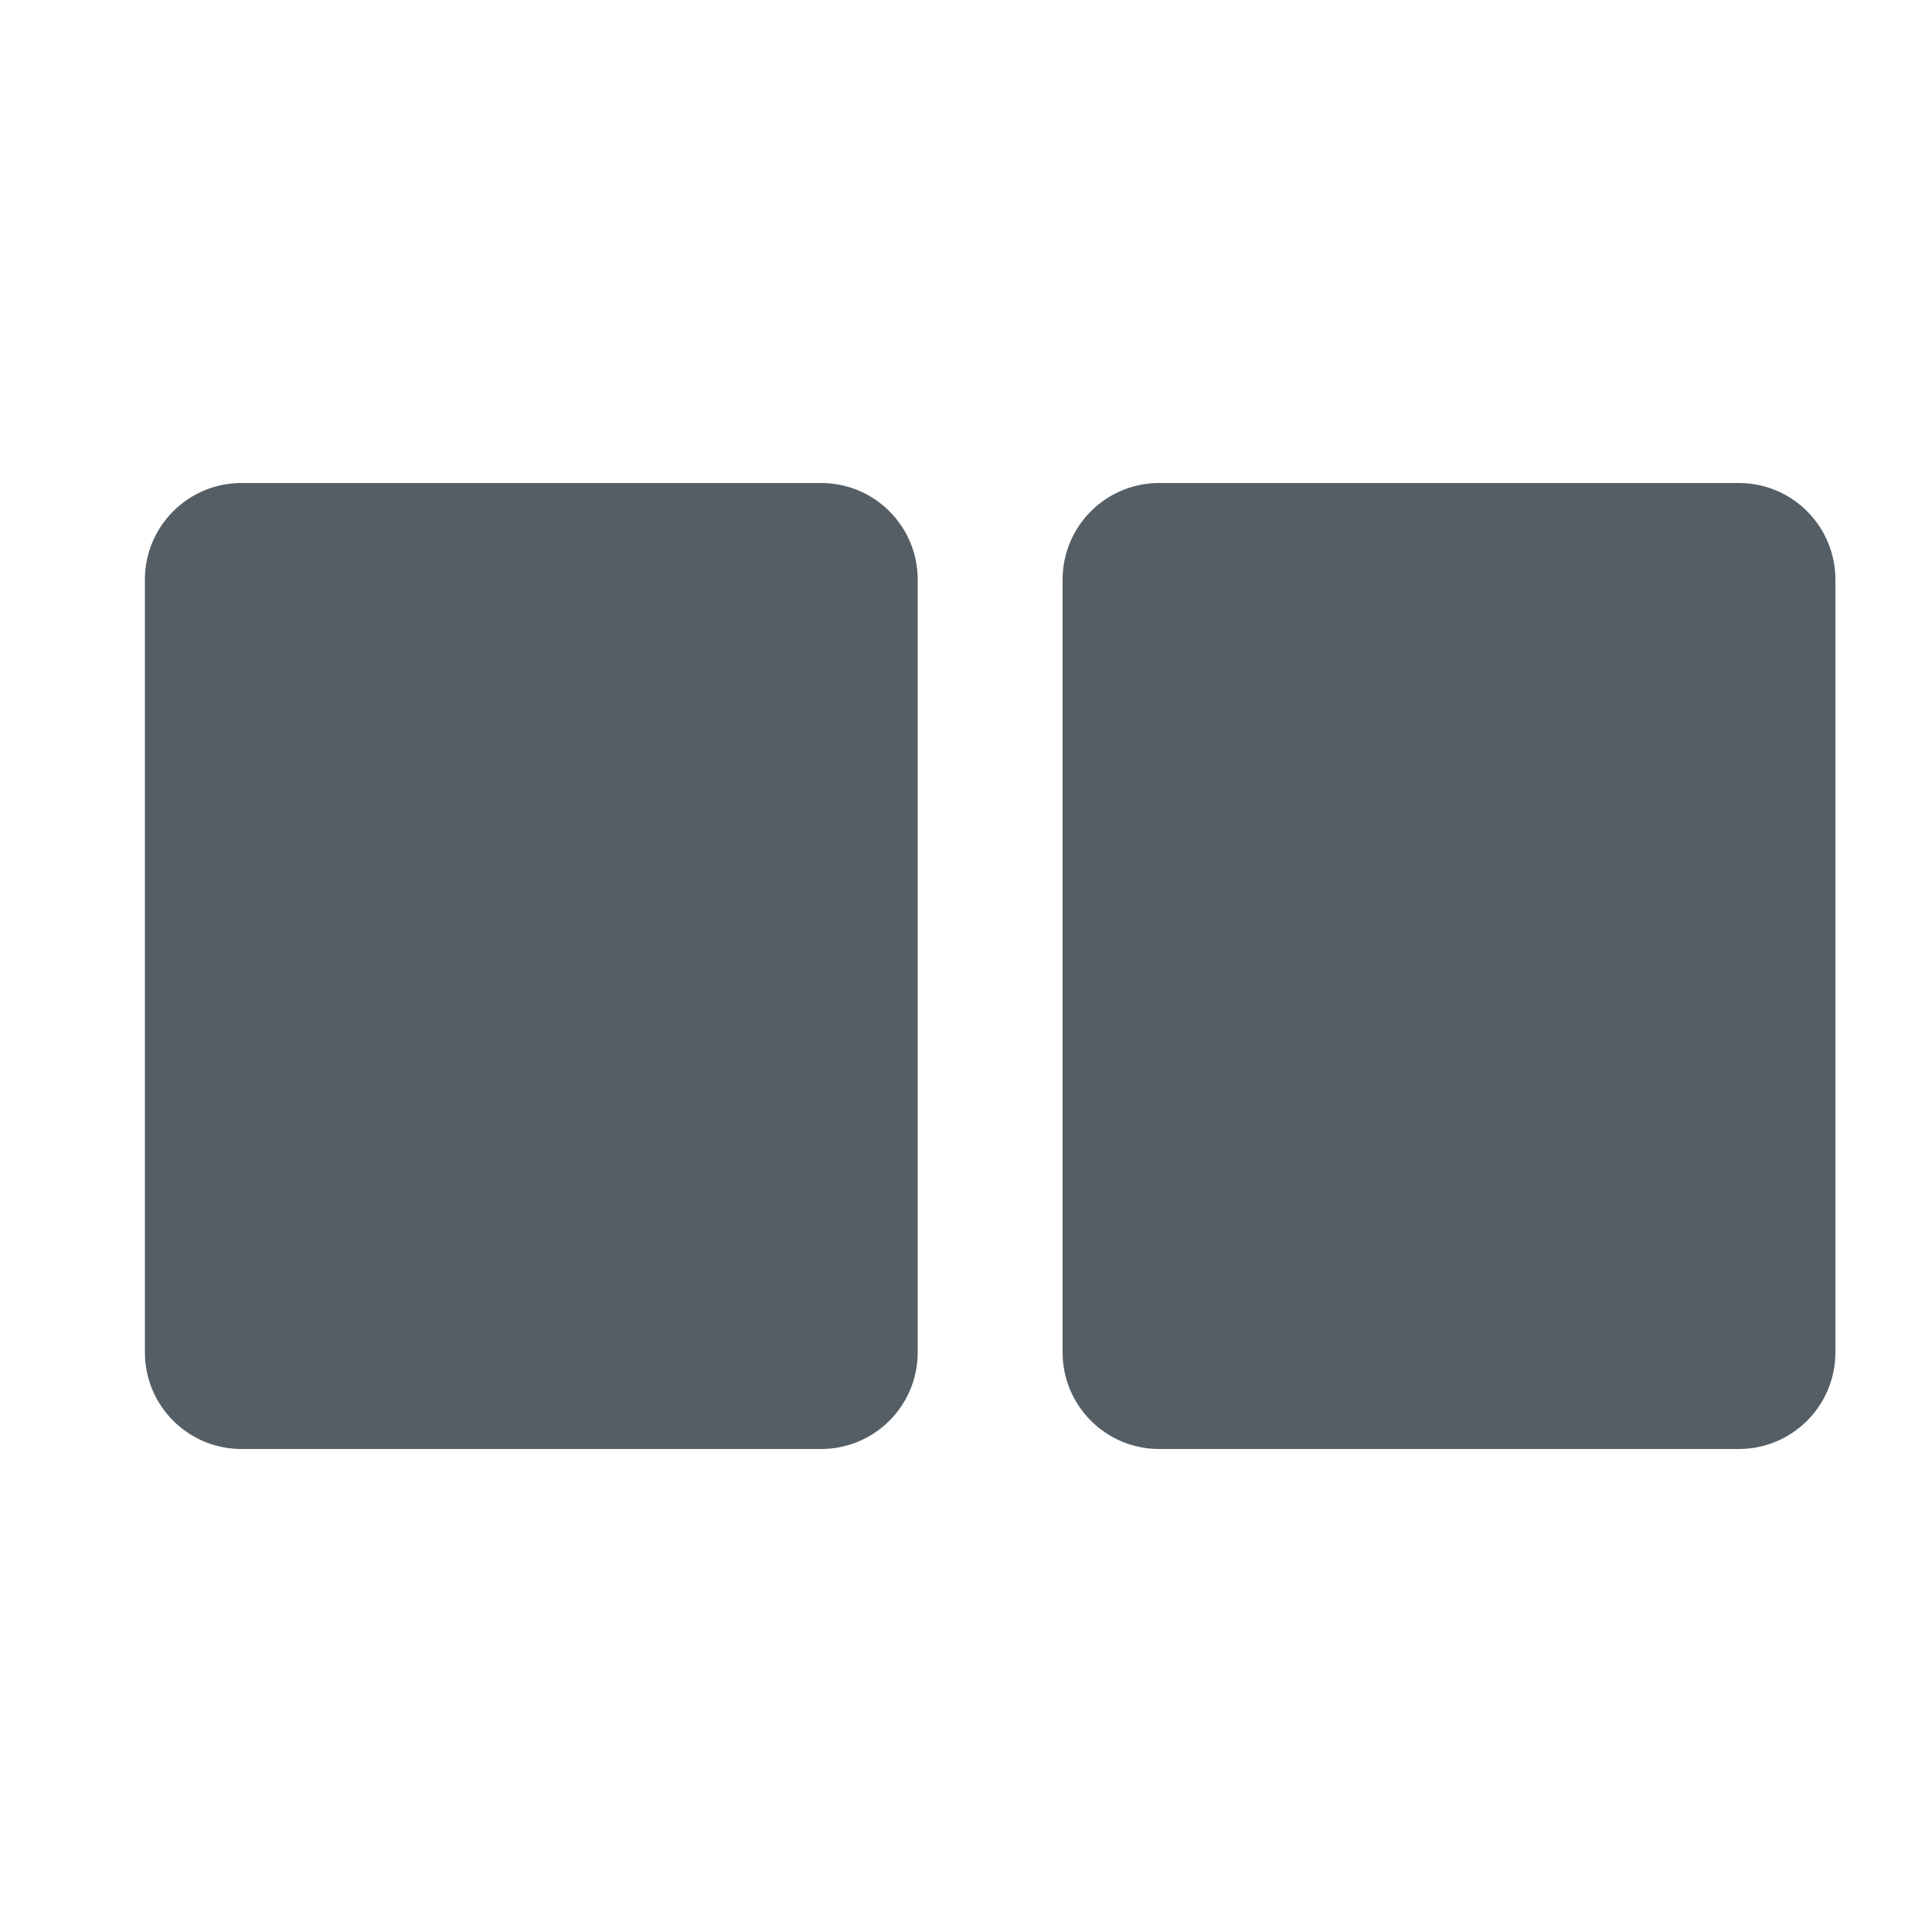 <svg width="40" height="40" viewBox="0 0 40 40" fill="none" xmlns="http://www.w3.org/2000/svg">
<path d="M3 12C3 10.895 3.895 10 5 10H17C18.105 10 19 10.895 19 12V28C19 29.105 18.105 30 17 30H5C3.895 30 3 29.105 3 28V12Z" fill="#555E65"/>
<path d="M22 12C22 10.895 22.895 10 24 10H36C37.105 10 38 10.895 38 12V28C38 29.105 37.105 30 36 30H24C22.895 30 22 29.105 22 28V12Z" fill="#555E65"/>
</svg>
